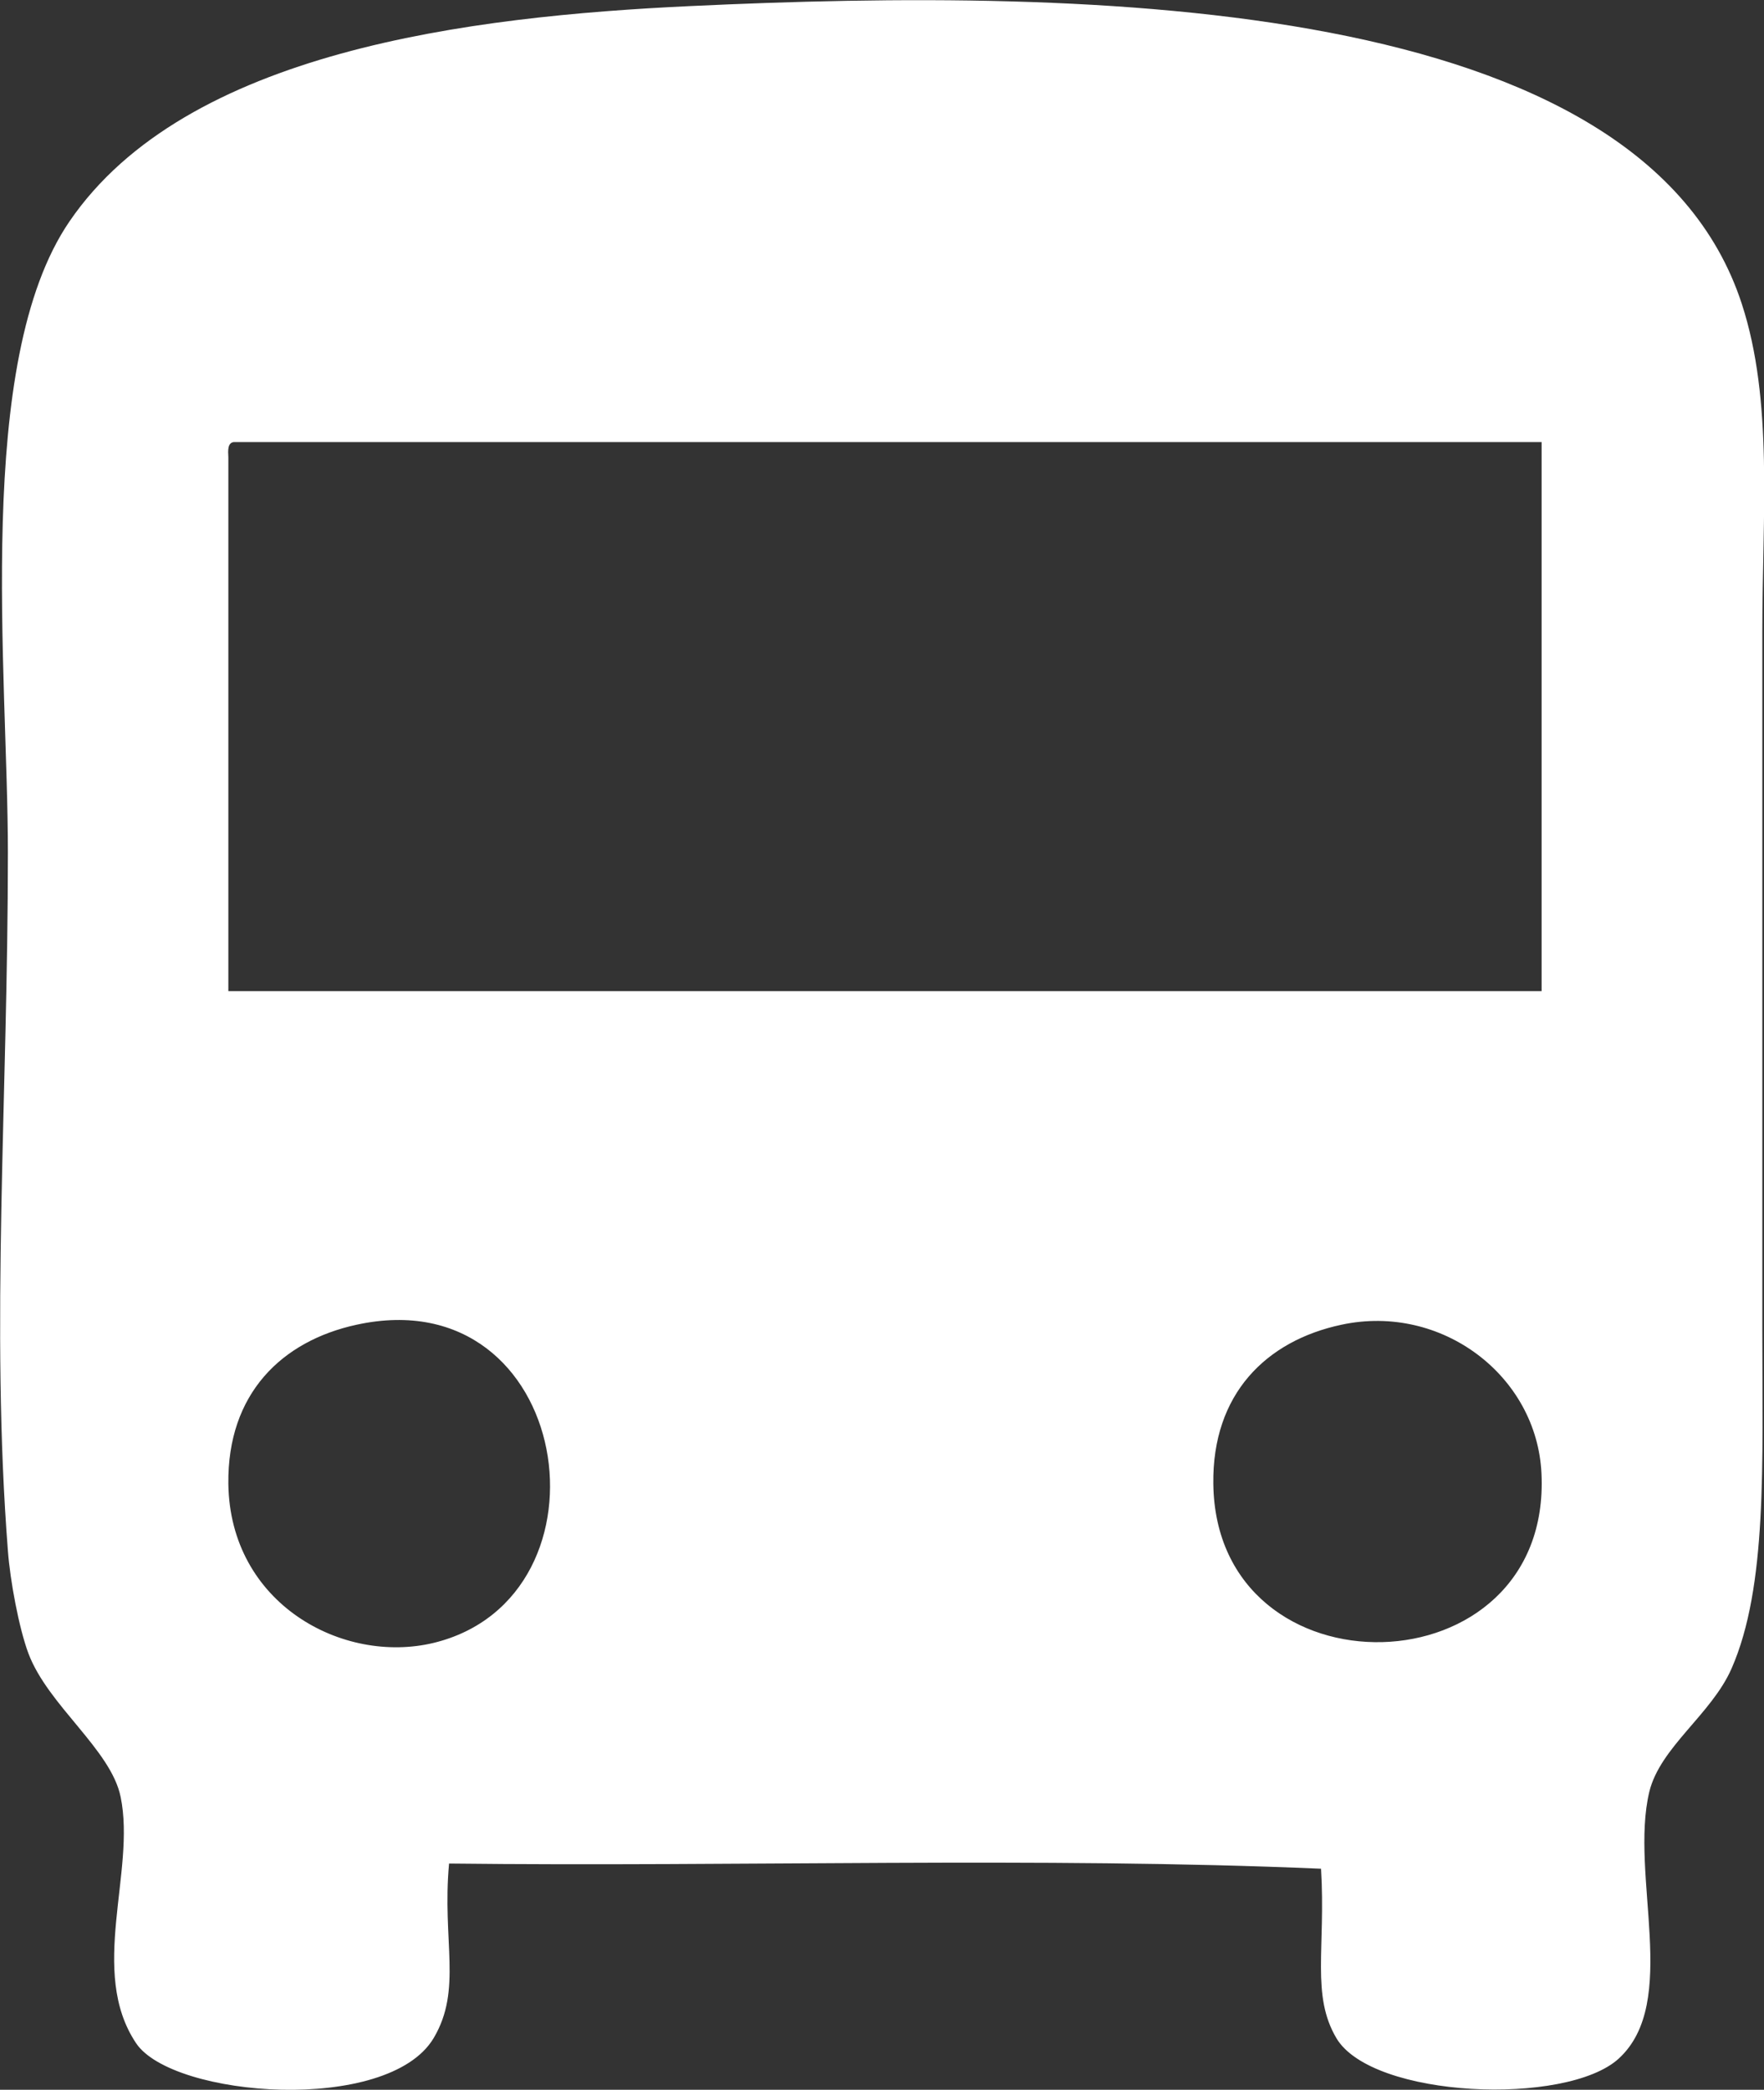 <?xml version="1.0" encoding="utf-8"?>
<!-- Generator: Adobe Illustrator 15.0.0, SVG Export Plug-In . SVG Version: 6.00 Build 0)  -->
<!DOCTYPE svg PUBLIC "-//W3C//DTD SVG 1.1//EN" "http://www.w3.org/Graphics/SVG/1.1/DTD/svg11.dtd">
<svg version="1.1" xmlns="http://www.w3.org/2000/svg" xmlns:xlink="http://www.w3.org/1999/xlink" x="0px" y="0px"
	 width="13.627px" height="16.138px" viewBox="0 0 13.627 16.138" enable-background="new 0 0 13.627 16.138" xml:space="preserve">
<rect x="0" y="0" width="13.627" height="16.138" fill="#333333" stroke="none"/>
<g id="Layer_3">
</g>
<g id="Layer_2">
	<g>
		<path fill-rule="evenodd" clip-rule="evenodd" fill="#FFFFFF" d="M10.205,14.431c-2.166-0.093-4.504-0.014-6.736-0.04
			c-0.055,0.601,0.104,0.972-0.119,1.348c-0.352,0.59-2.018,0.46-2.299,0.039c-0.37-0.554,0-1.324-0.119-1.901
			c-0.074-0.366-0.562-0.707-0.713-1.11c-0.073-0.196-0.141-0.562-0.158-0.792c-0.135-1.727,0-3.51,0-5.39
			c0-1.392-0.264-3.792,0.475-4.874c0.9-1.319,3.094-1.584,4.795-1.664c3.12-0.147,7.35-0.072,8.124,2.298
			c0.245,0.749,0.159,1.63,0.159,2.536c0,1.708,0,3.592,0,5.39c0,1.03,0.04,1.983-0.238,2.615c-0.156,0.354-0.551,0.606-0.635,0.951
			c-0.154,0.646,0.24,1.626-0.237,2.061c-0.403,0.367-1.903,0.307-2.18-0.158C10.127,15.407,10.242,15.044,10.205,14.431z
			 M1.764,3.532c0,1.375,0,2.748,0,4.122c3.382,0,6.764,0,10.145,0c0-1.413,0-2.827,0-4.24c-3.367,0-6.736,0-10.104,0
			C1.758,3.421,1.761,3.477,1.764,3.532z M1.764,11.458c0.012,0.927,0.884,1.398,1.586,1.229c1.446-0.352,1.076-2.821-0.595-2.457
			C2.174,10.356,1.756,10.765,1.764,11.458z M9.373,11.458c0.02,1.671,2.616,1.617,2.535-0.079c-0.035-0.754-0.77-1.315-1.545-1.149
			C9.78,10.354,9.364,10.766,9.373,11.458z"/>
	</g>
</g>
</svg>
